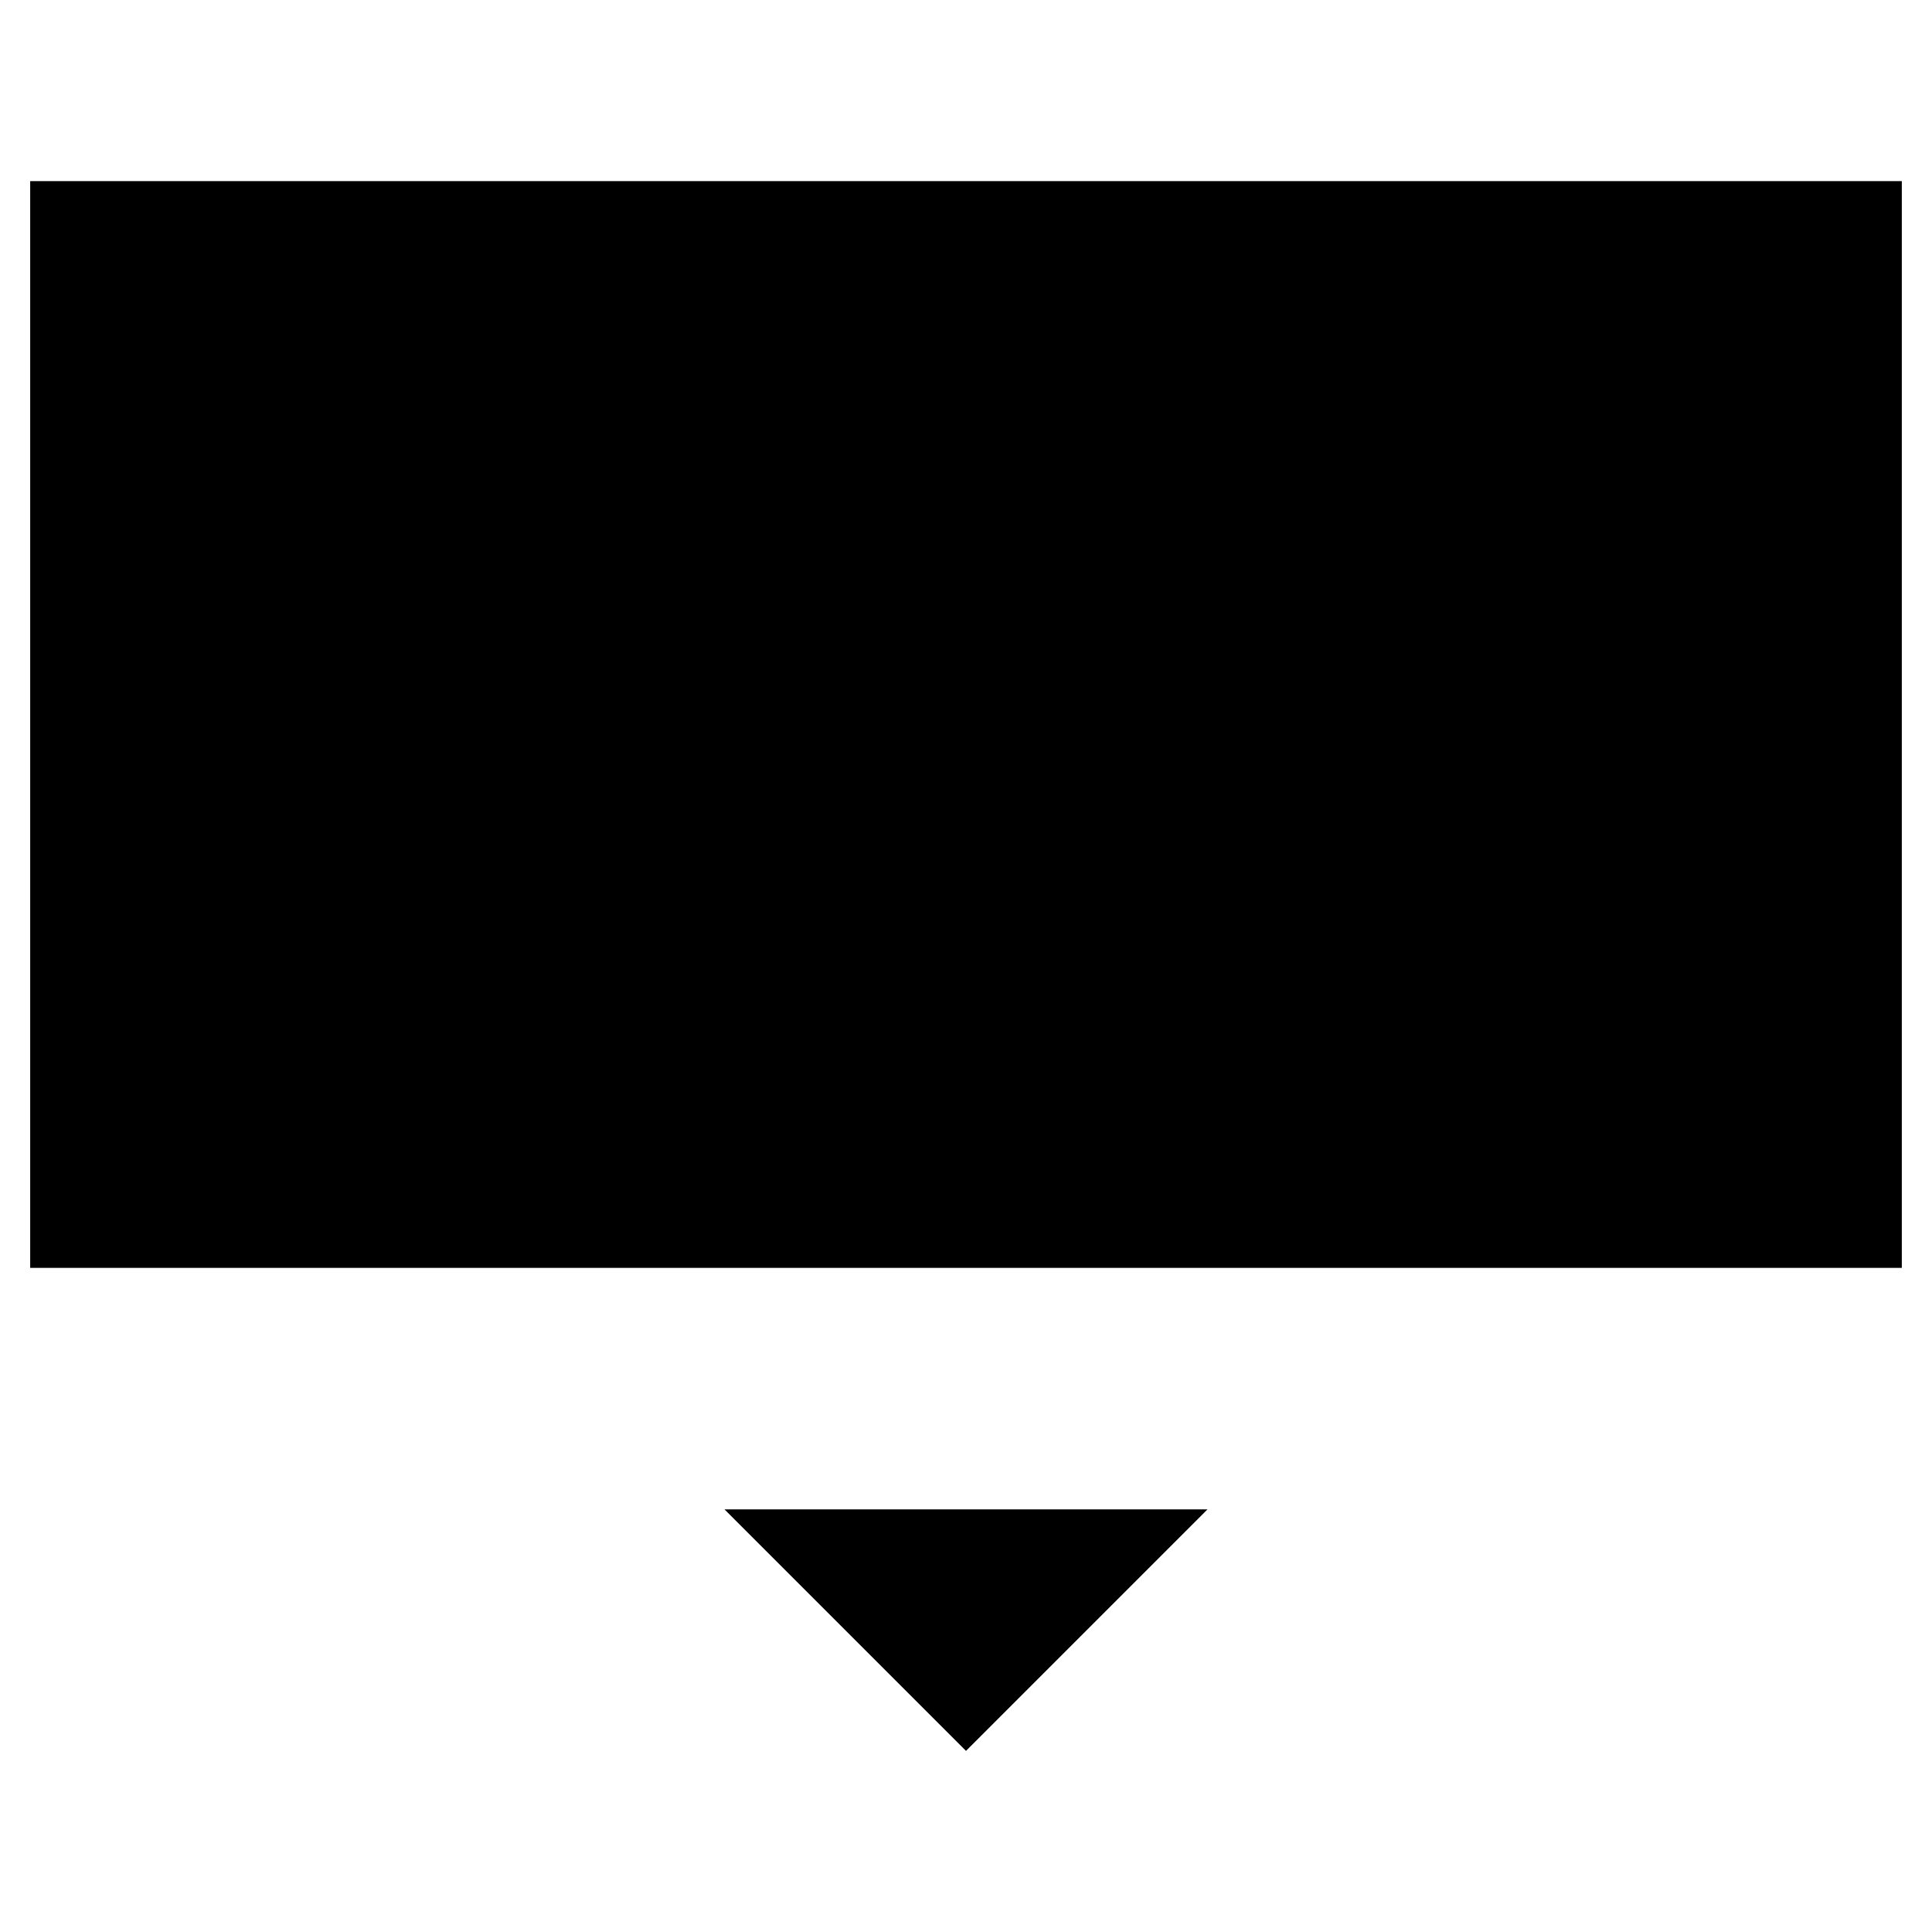 <svg xmlns="http://www.w3.org/2000/svg" viewBox="0 0 64 64"><path stroke-linejoin="bevel" stroke-miterlimit="10" stroke-width="2" d="M40 50l-8 8-8-8"/><path stroke-miterlimit="10" stroke-width="2" d="M32 58V26m-8 16H1V6h62v36H40"/></svg>